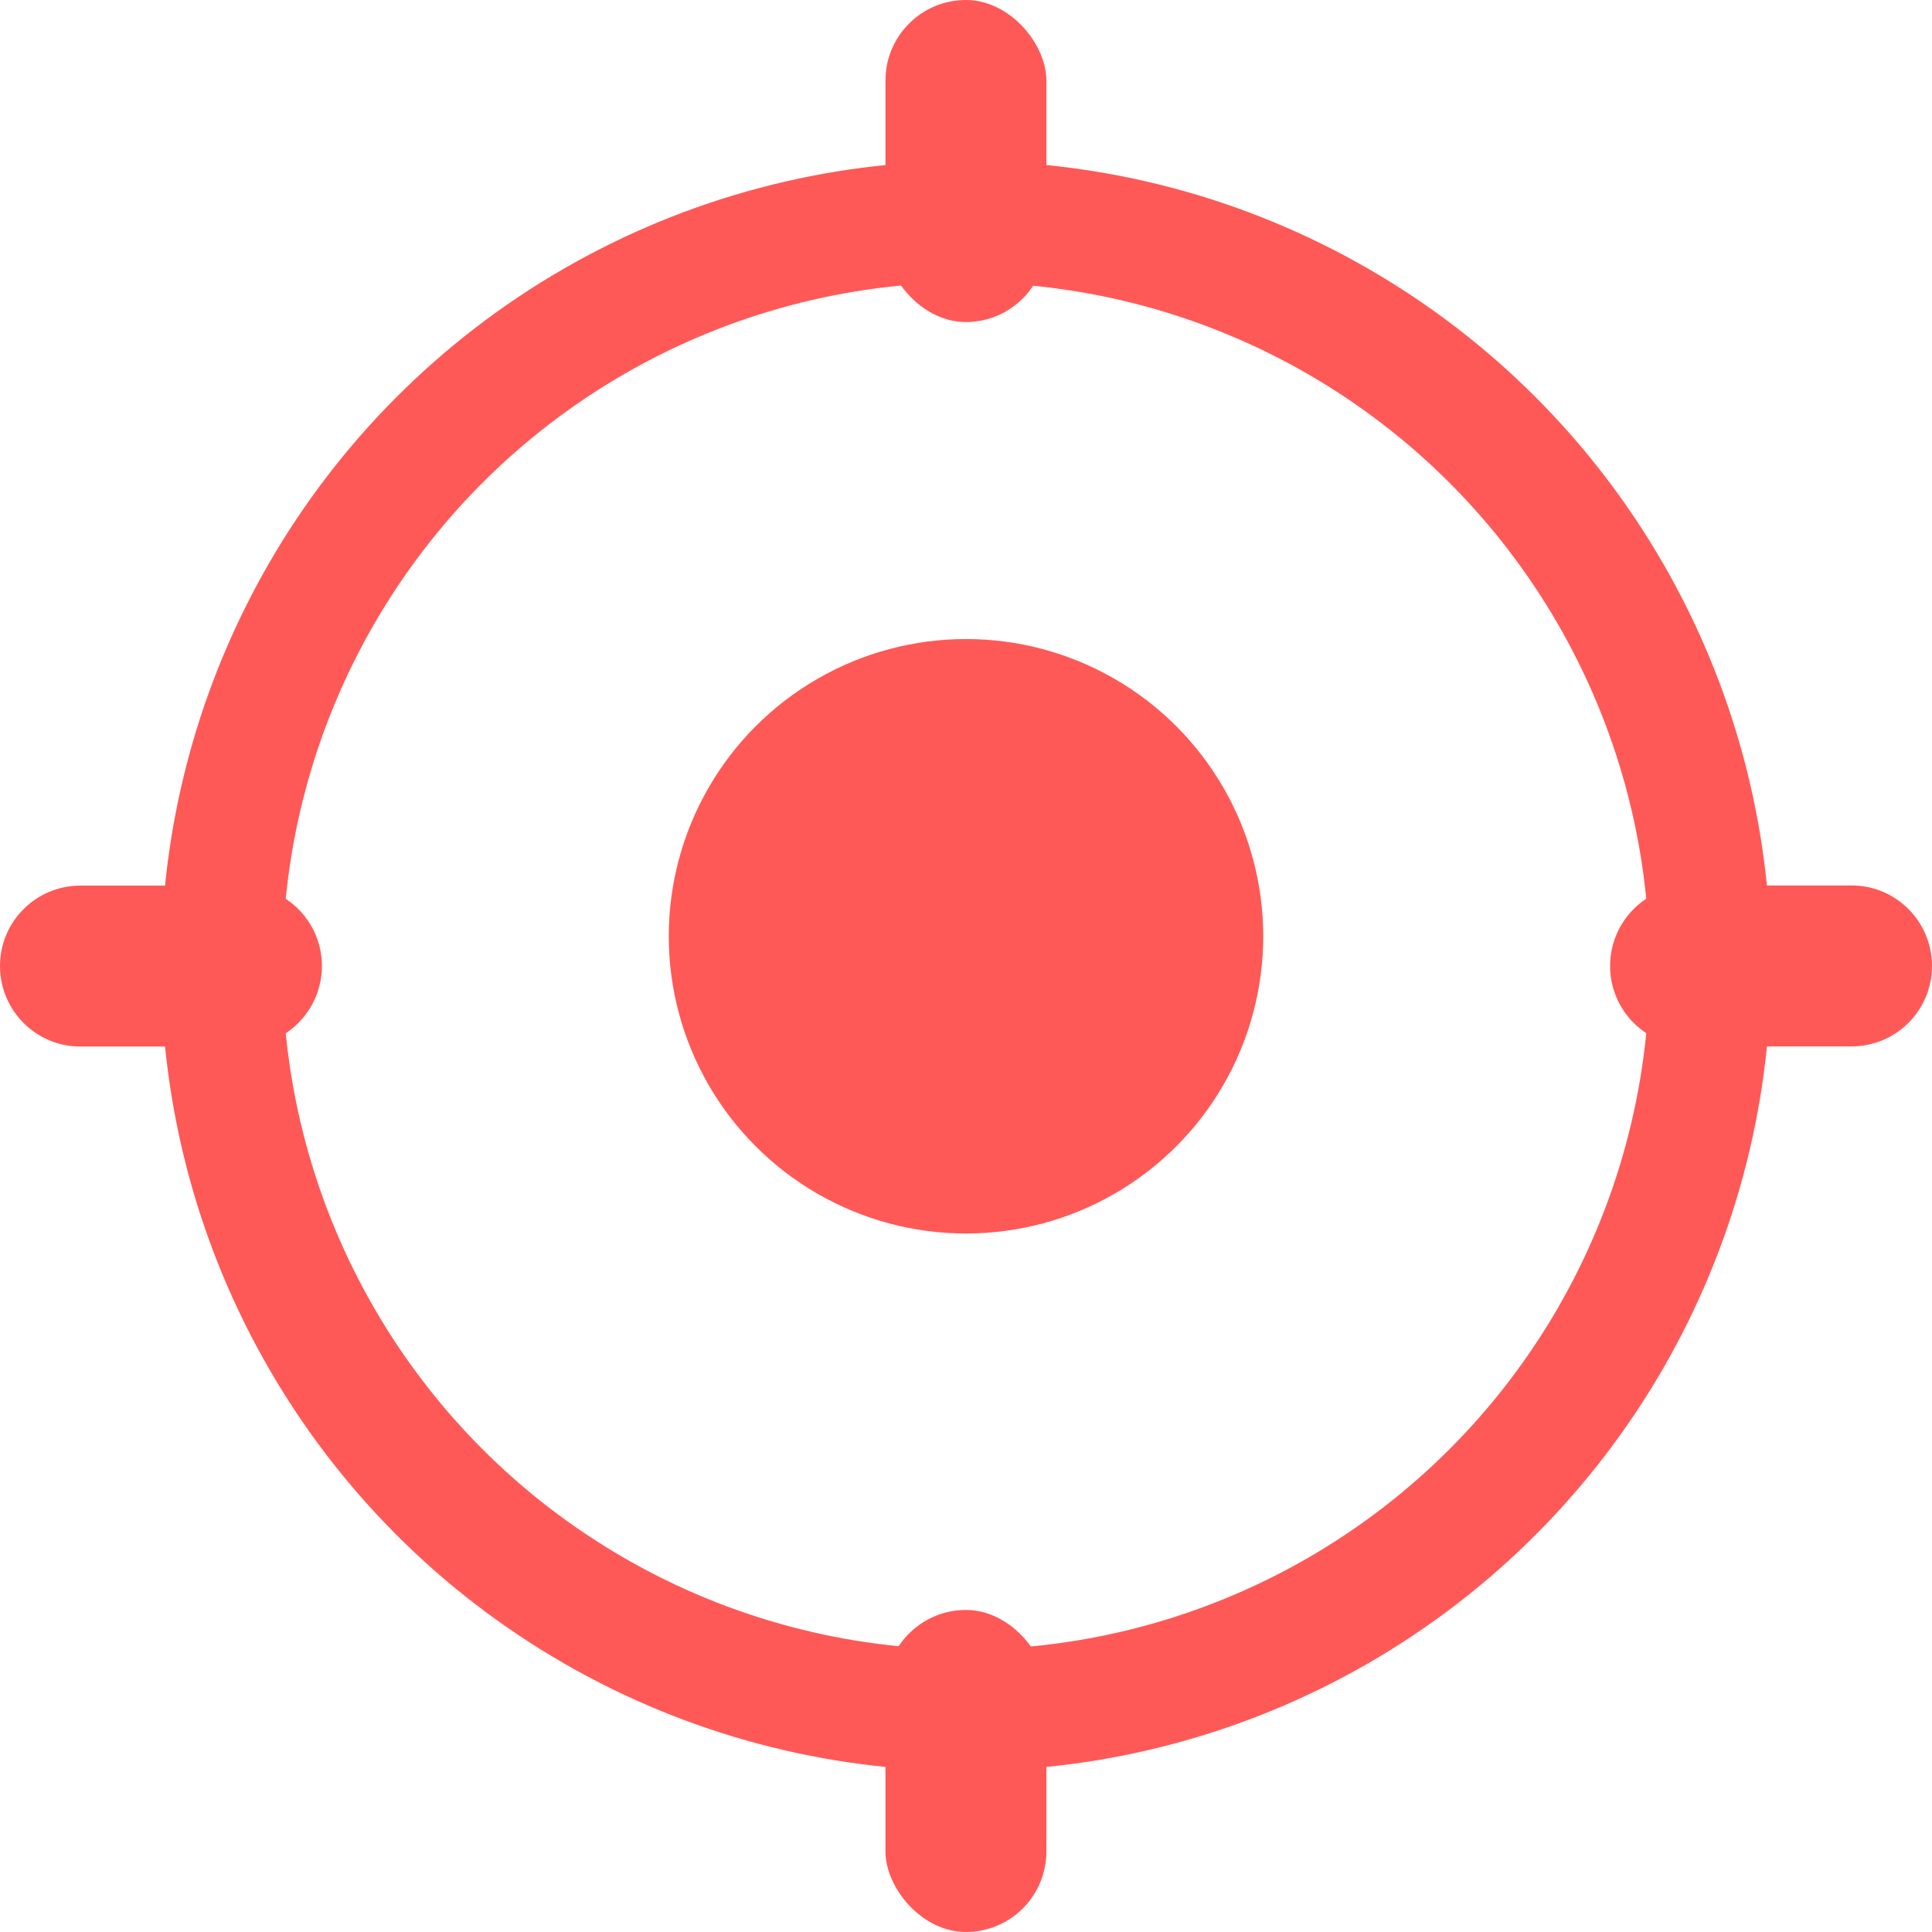 <?xml version="1.0" encoding="UTF-8"?>
<svg width="13px" height="13px" viewBox="0 0 13 13" version="1.1" xmlns="http://www.w3.org/2000/svg" xmlns:xlink="http://www.w3.org/1999/xlink">
    <title>编组 3</title>
    <g id="页面-1" stroke="none" stroke-width="1" fill="none" fill-rule="evenodd">
        <g id="05企业偿债压力" transform="translate(-494, -271)">
            <g id="编组-13" transform="translate(234, 171.014)">
                <g id="编组-9" transform="translate(1, 89.986)">
                    <g id="编组-9备份-26" transform="translate(259, 7)">
                        <g id="编组-3" transform="translate(0, 3)">
                            <circle id="椭圆形" stroke="#FF5957" stroke-width="0.817" cx="6.5" cy="6.5" r="5.008"></circle>
                            <circle id="椭圆形" fill="#FF5957" cx="6.5" cy="6.3" r="2"></circle>
                            <rect id="矩形" fill="#FF5957" x="5.958" y="0" width="1.083" height="2.167" rx="0.542"></rect>
                            <rect id="矩形备份-2" fill="#FF5957" x="5.958" y="10.833" width="1.083" height="2.167" rx="0.542"></rect>
                            <path d="M11.917,5.417 C12.216,5.417 12.458,5.659 12.458,5.958 L12.458,7.042 C12.458,7.341 12.216,7.583 11.917,7.583 C11.618,7.583 11.375,7.341 11.375,7.042 L11.375,5.958 C11.375,5.659 11.618,5.417 11.917,5.417 Z" id="矩形" fill="#FF5957" transform="translate(11.917, 6.5) rotate(-270) translate(-11.917, -6.5) "></path>
                            <path d="M1.083,5.417 C1.382,5.417 1.625,5.659 1.625,5.958 L1.625,7.042 C1.625,7.341 1.382,7.583 1.083,7.583 C0.784,7.583 0.542,7.341 0.542,7.042 L0.542,5.958 C0.542,5.659 0.784,5.417 1.083,5.417 Z" id="矩形备份-2" fill="#FF5957" transform="translate(1.083, 6.5) rotate(-270) translate(-1.083, -6.5) "></path>
                        </g>
                    </g>
                </g>
            </g>
        </g>
    </g>
</svg>